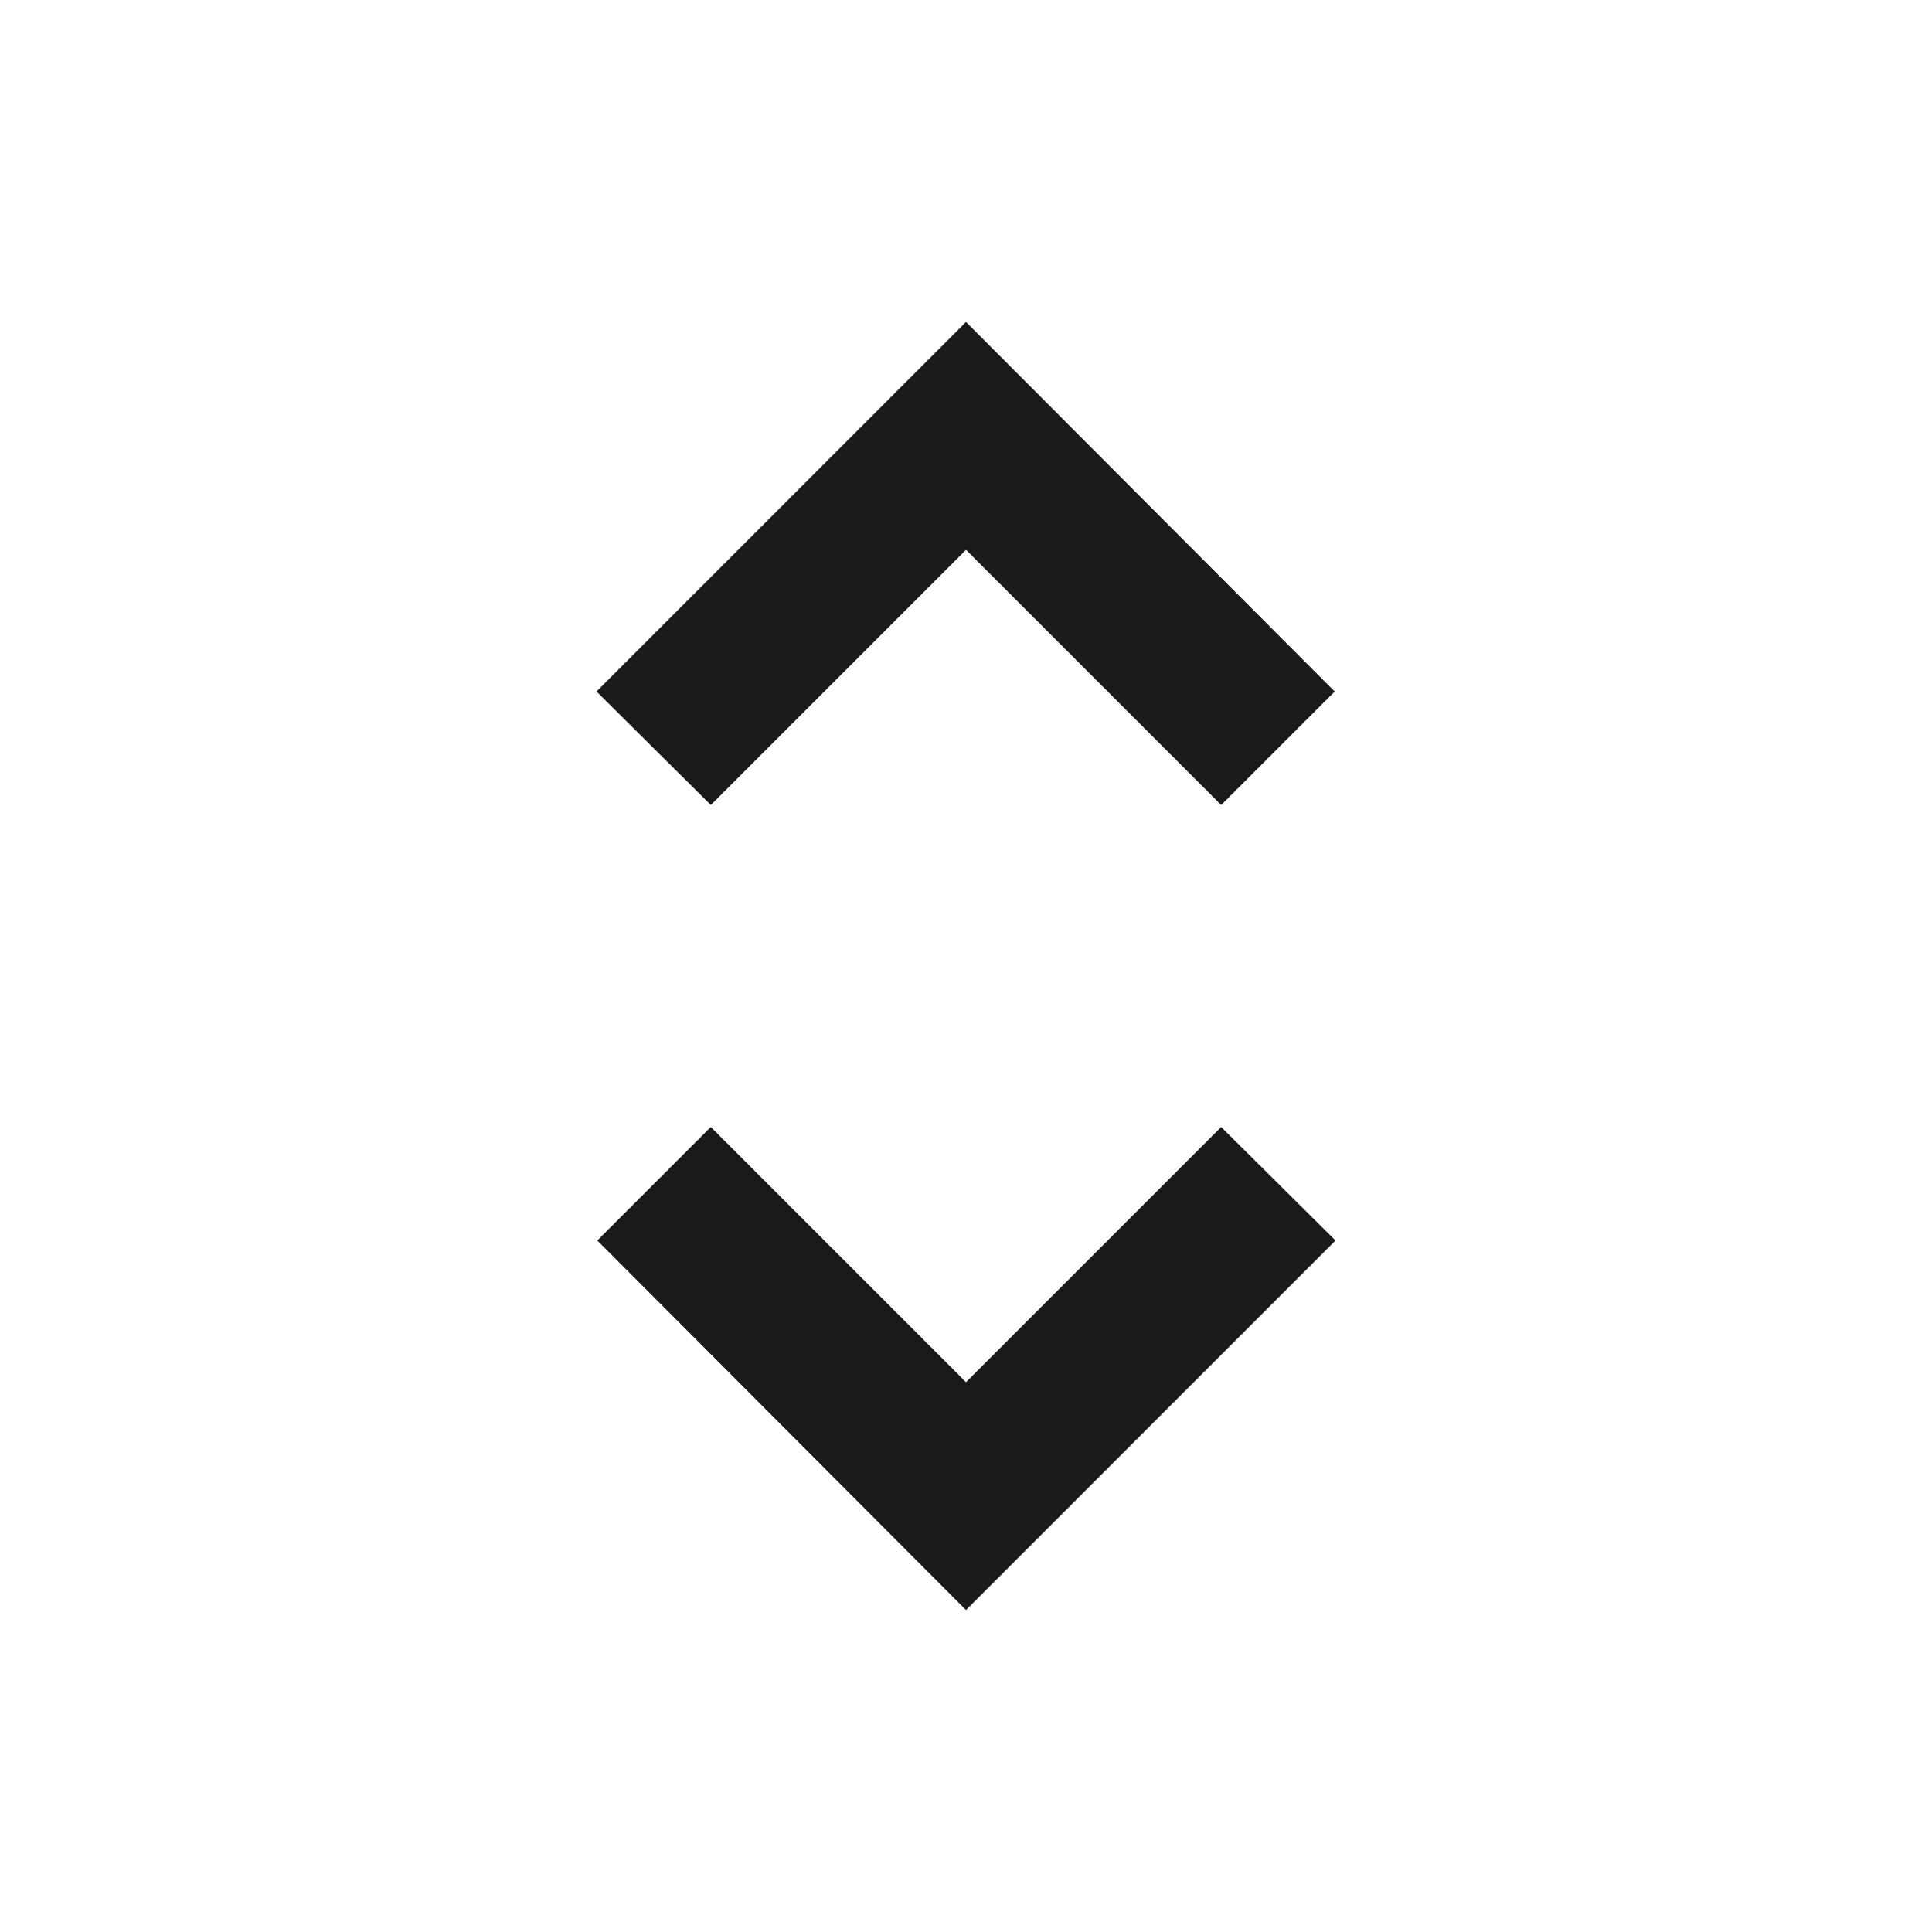 <svg width="24" height="24" viewBox="0 0 24 24" fill="none" xmlns="http://www.w3.org/2000/svg">
<path d="M12 6.83L15.17 10L16.58 8.59L12 4L7.41 8.59L8.83 10L12 6.83Z" fill="#1A1A1A"/>
<path d="M12 17.17L8.83 14L7.42 15.41L12 20L16.59 15.41L15.17 14L12 17.17Z" fill="#1A1A1A"/>
</svg>
